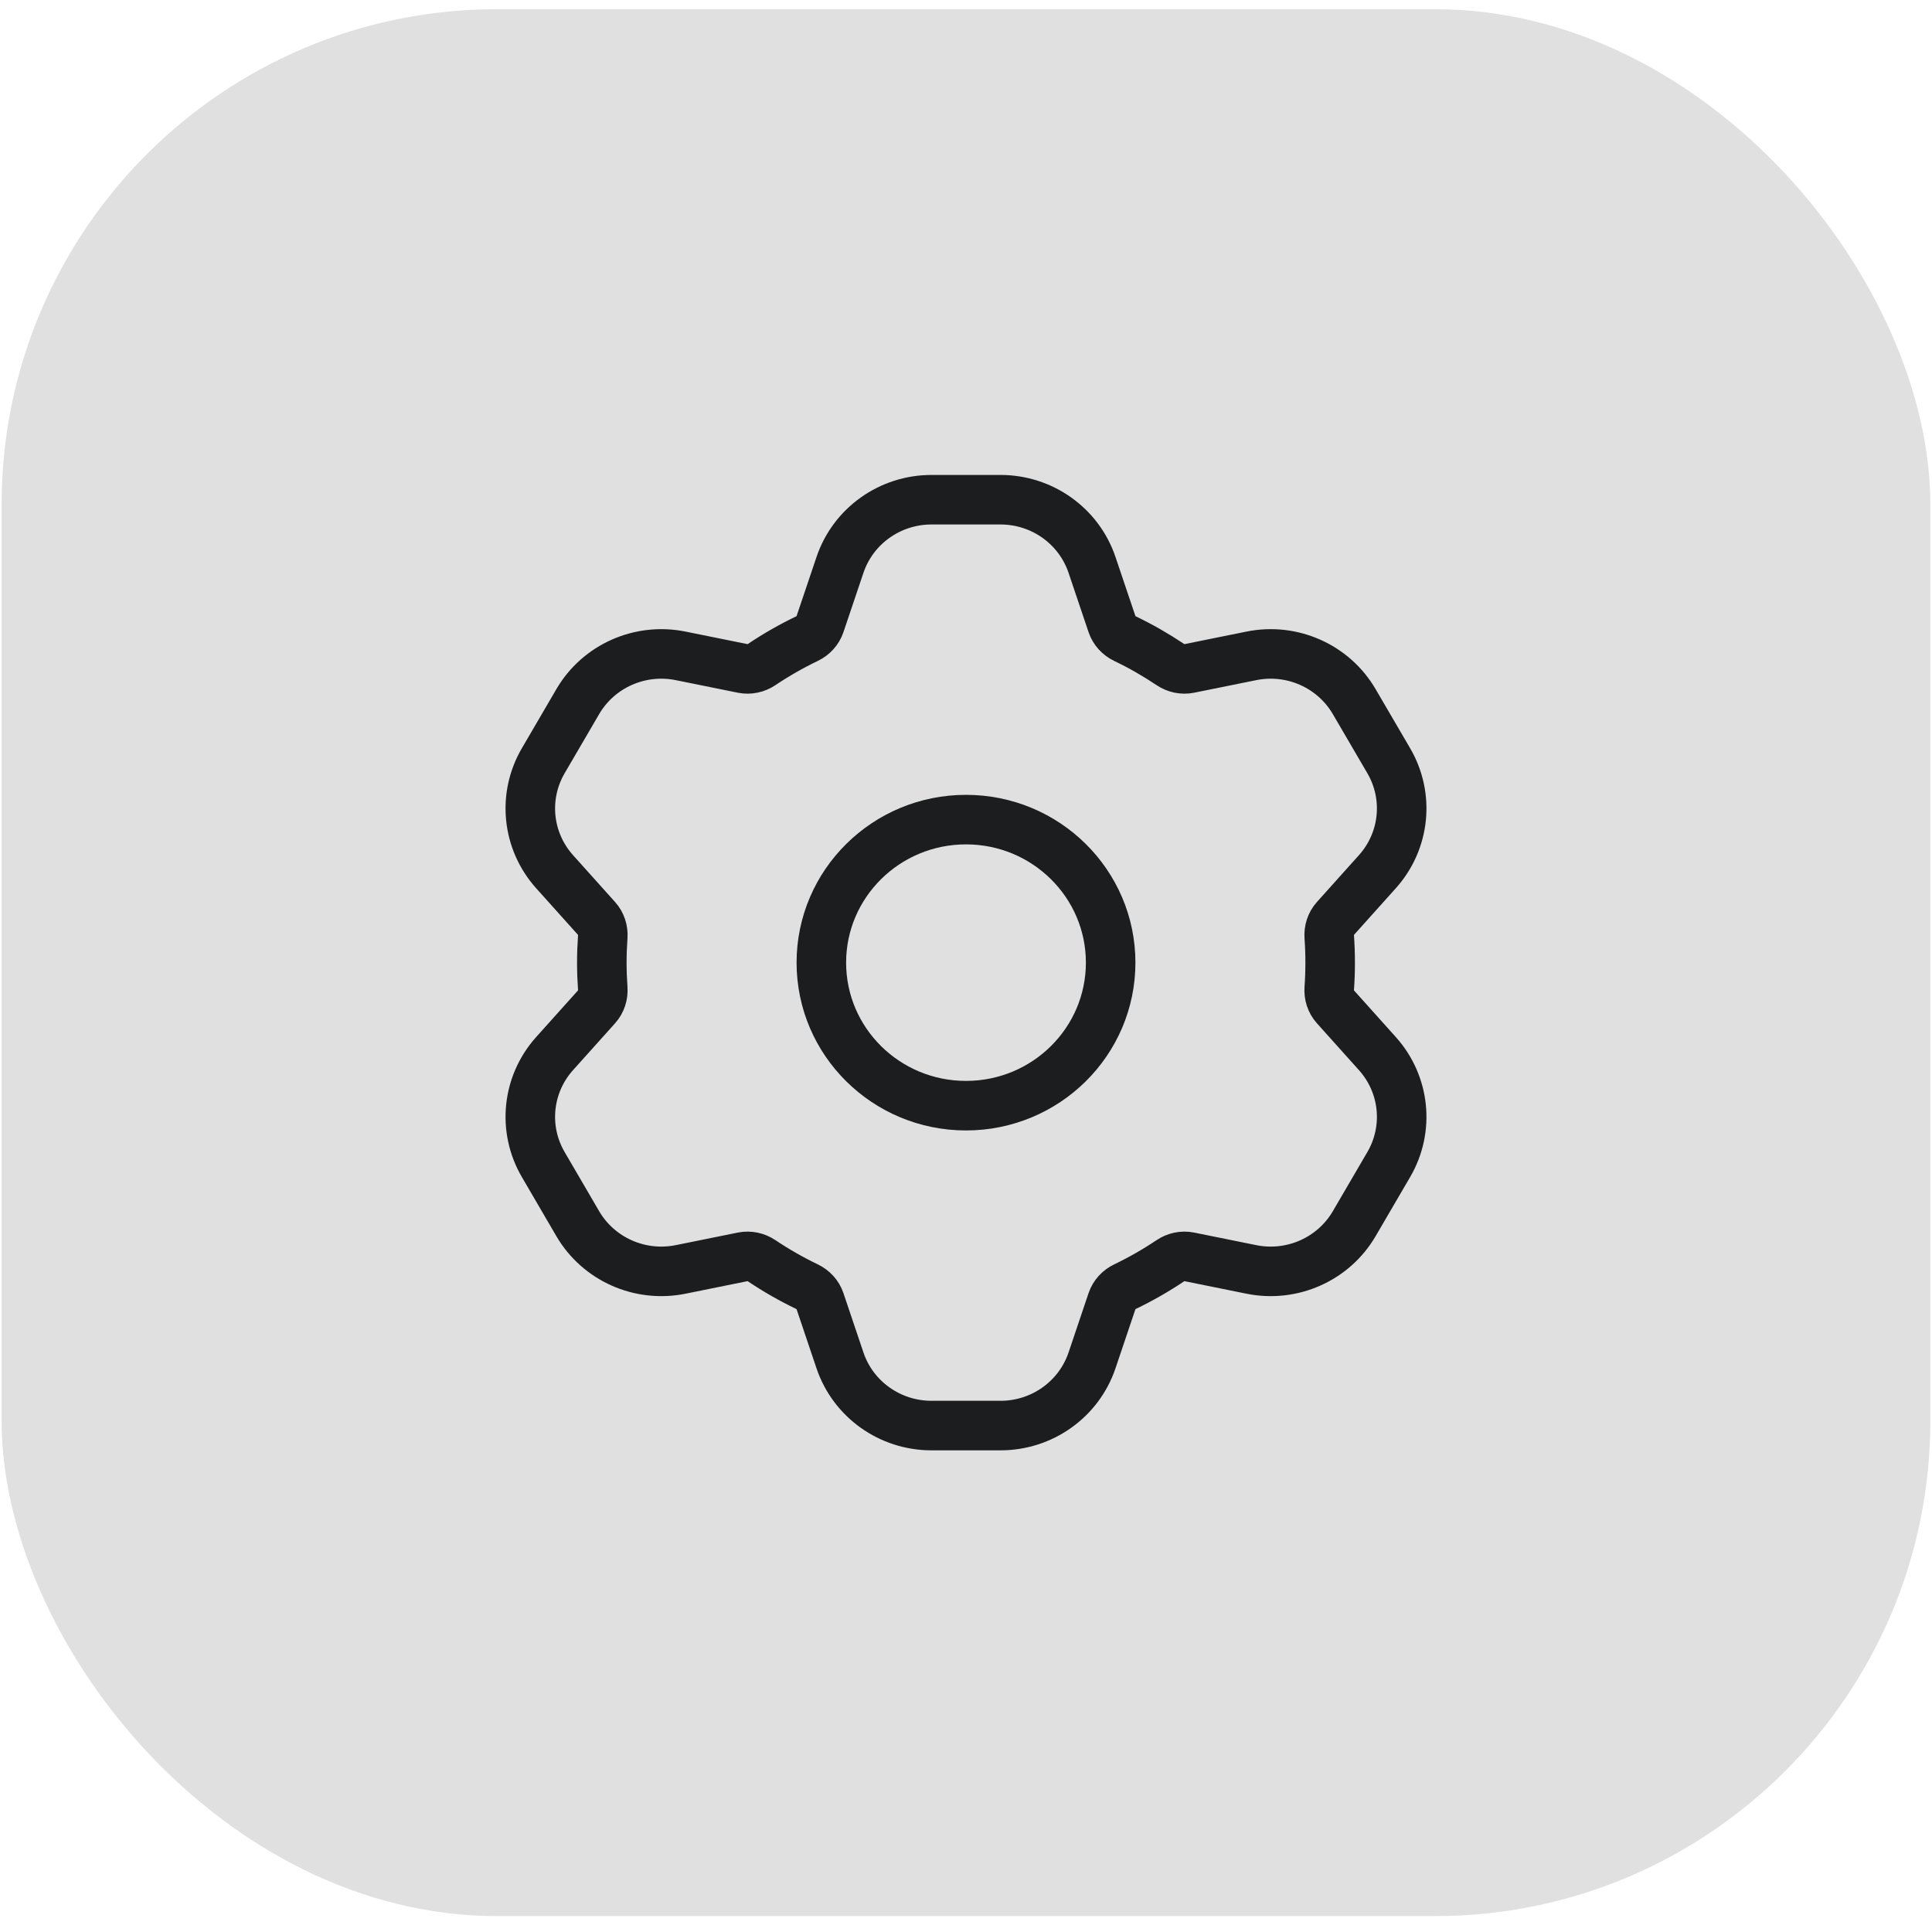 <svg width="78" height="78" viewBox="0 0 78 78" fill="none" xmlns="http://www.w3.org/2000/svg">
<rect x="0.066" y="0.371" width="77.867" height="76.987" rx="20" fill="#E0E0E0"/>
<path d="M37.605 20.175C35.929 20.175 34.442 21.235 33.912 22.807L33.104 25.203C33.018 25.458 32.827 25.665 32.583 25.782C31.946 26.088 31.334 26.438 30.753 26.828C30.528 26.98 30.251 27.04 29.985 26.986L27.479 26.479C25.837 26.147 24.164 26.891 23.326 28.326L21.932 30.714C21.094 32.149 21.279 33.953 22.39 35.192L24.088 37.085C24.268 37.286 24.354 37.552 24.335 37.82C24.31 38.165 24.297 38.513 24.297 38.864C24.297 39.216 24.31 39.564 24.335 39.909C24.354 40.177 24.268 40.443 24.088 40.644L22.39 42.537C21.279 43.776 21.094 45.58 21.932 47.015L23.326 49.404C24.164 50.838 25.837 51.582 27.479 51.25L29.984 50.743C30.251 50.689 30.528 50.749 30.753 50.901C31.334 51.291 31.946 51.641 32.583 51.947C32.827 52.064 33.018 52.271 33.104 52.526L33.912 54.922C34.442 56.494 35.929 57.554 37.605 57.554H40.394C42.07 57.554 43.558 56.494 44.088 54.922L44.896 52.526C44.982 52.271 45.172 52.064 45.417 51.947C46.054 51.641 46.665 51.291 47.247 50.901C47.472 50.749 47.748 50.689 48.015 50.743L50.521 51.25C52.163 51.582 53.835 50.838 54.673 49.404L56.068 47.015C56.906 45.58 56.721 43.776 55.609 42.537L53.911 40.644C53.731 40.443 53.646 40.177 53.665 39.909C53.69 39.564 53.702 39.216 53.702 38.864C53.702 38.513 53.69 38.165 53.665 37.82C53.646 37.552 53.731 37.286 53.911 37.085L55.609 35.192C56.721 33.953 56.906 32.149 56.068 30.714L54.673 28.326C53.835 26.891 52.163 26.147 50.521 26.479L48.015 26.986C47.748 27.04 47.472 26.98 47.247 26.828C46.665 26.438 46.054 26.088 45.417 25.782C45.172 25.665 44.982 25.458 44.896 25.203L44.088 22.807C43.558 21.235 42.07 20.175 40.394 20.175H37.605Z" stroke="#1B1D1F" stroke-width="2"/>
<path fill-rule="evenodd" clip-rule="evenodd" d="M39 44.639C42.225 44.639 44.84 42.053 44.84 38.864C44.84 35.676 42.225 33.09 39 33.09C35.775 33.09 33.16 35.676 33.16 38.864C33.16 42.053 35.775 44.639 39 44.639Z" stroke="#1B1D1F" stroke-width="2"/>
</svg>
